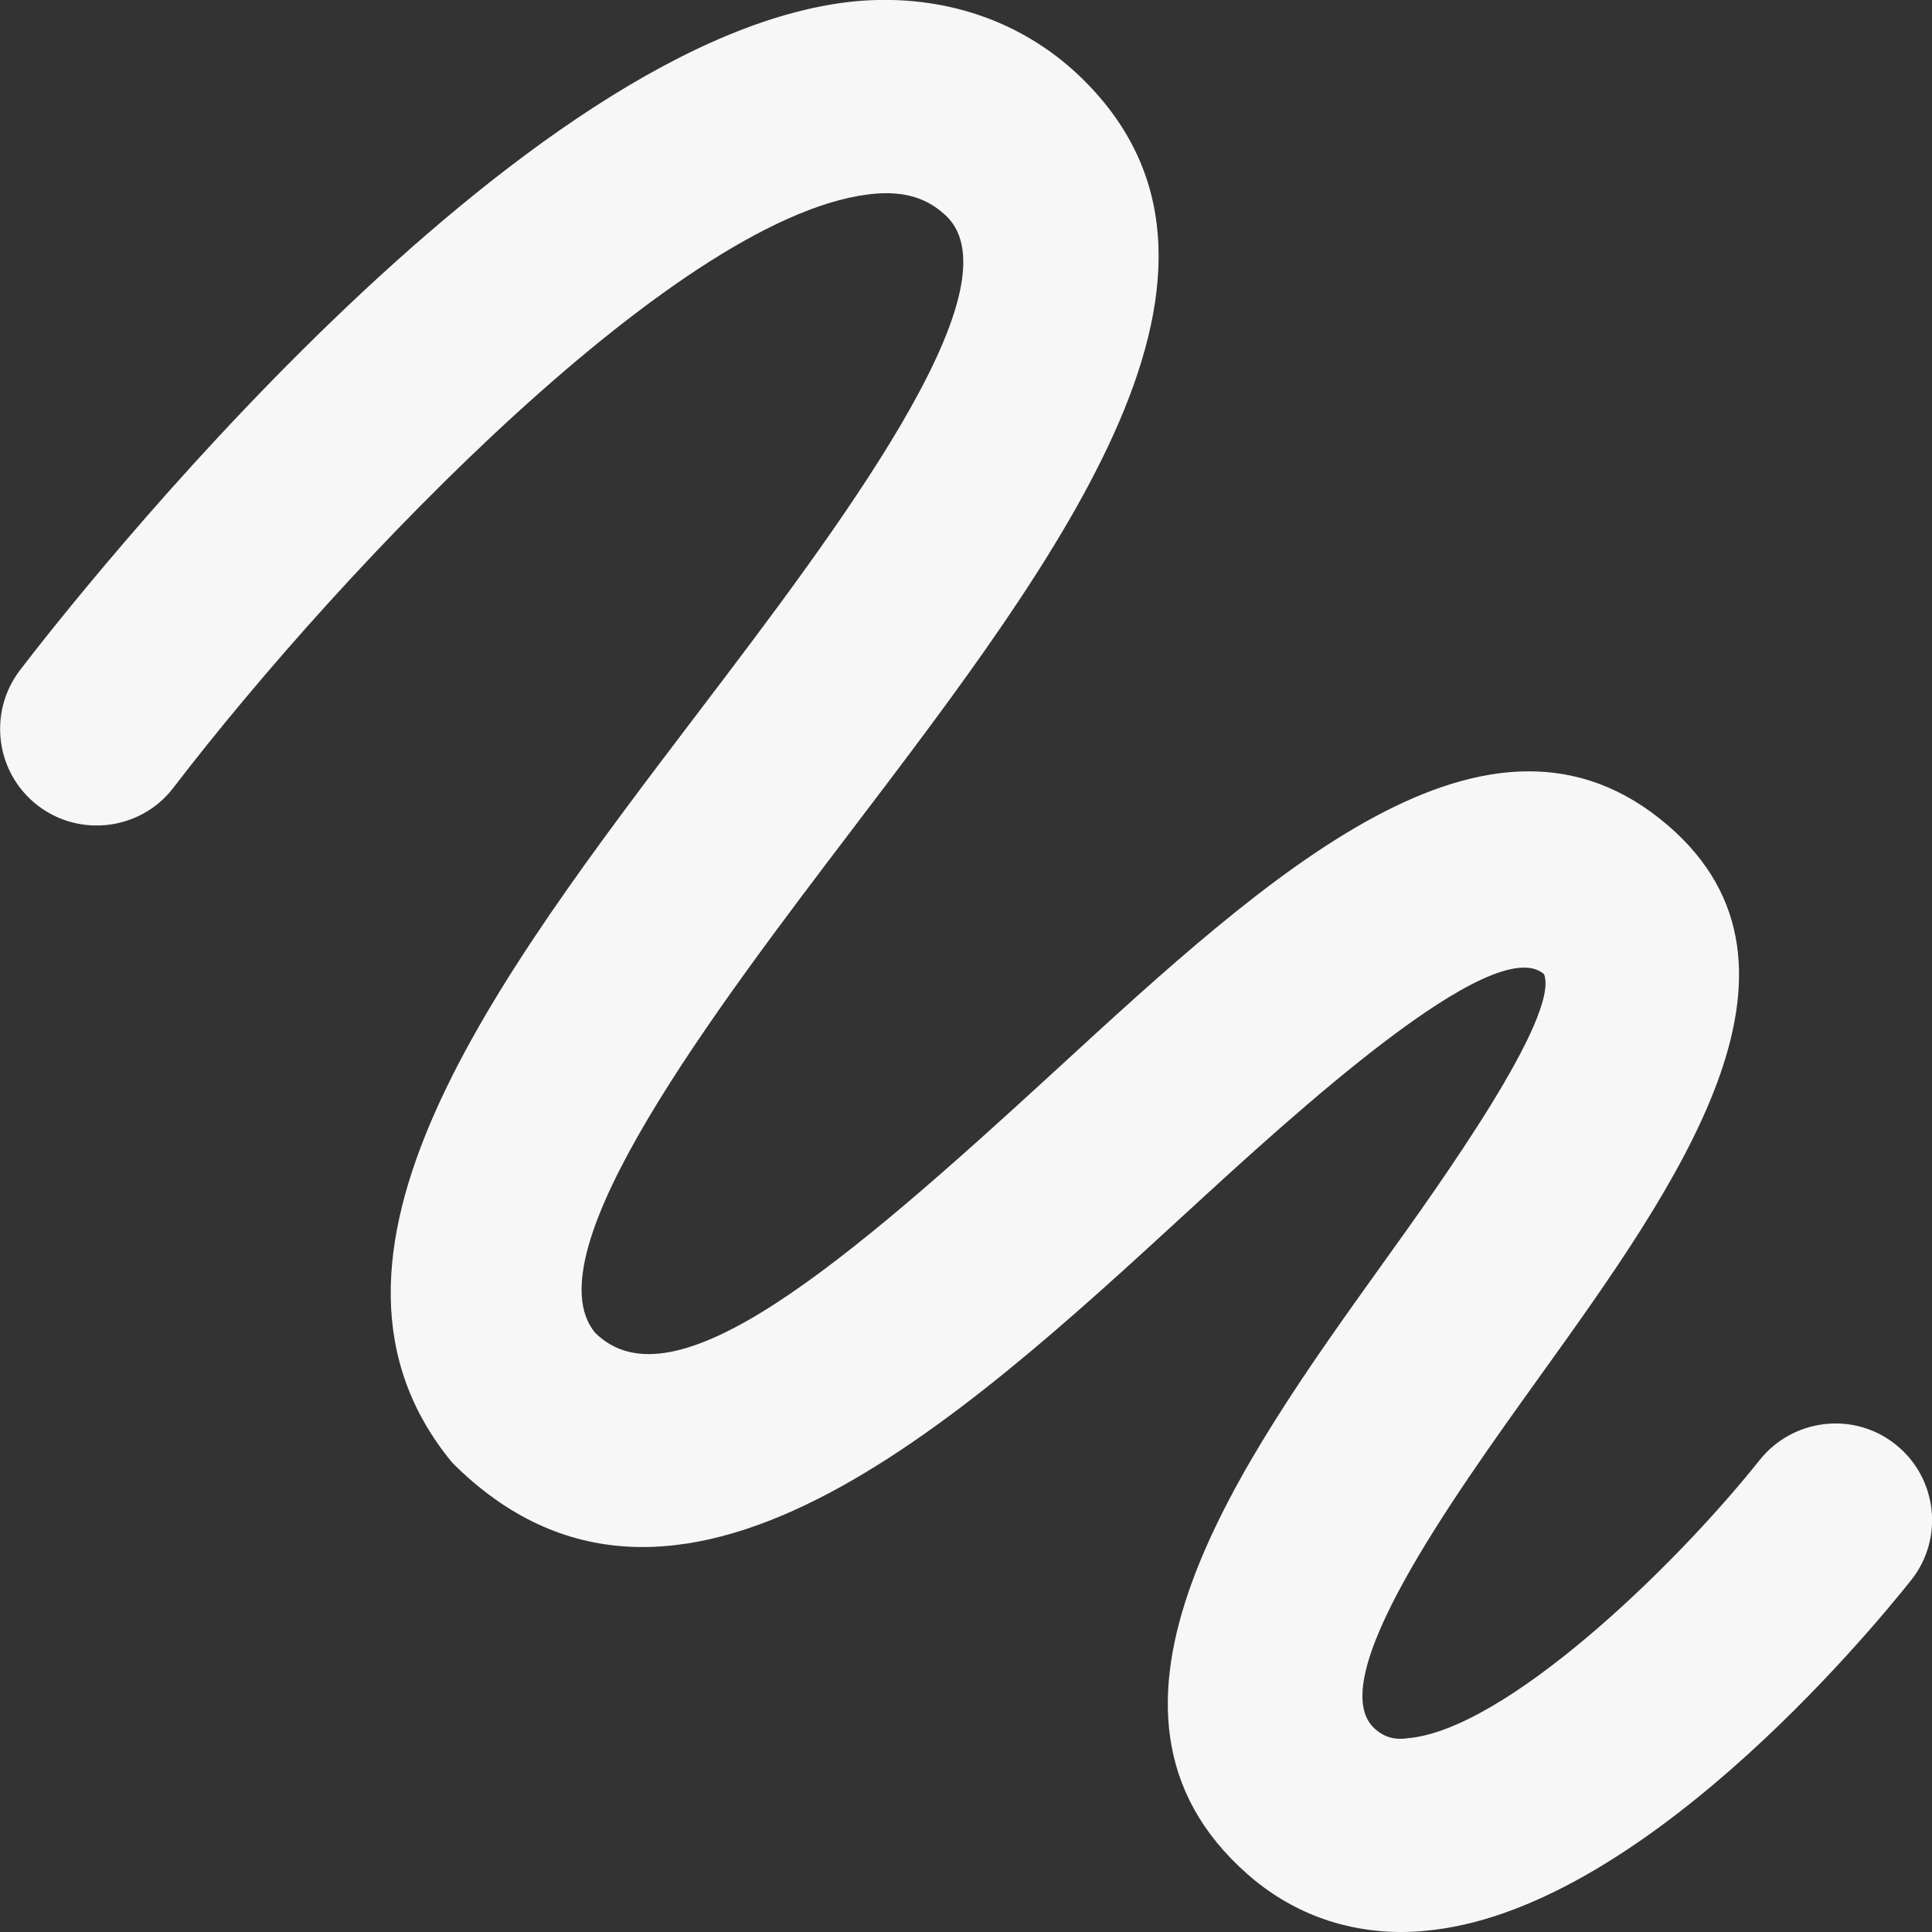 <svg width="10" height="10" viewBox="0 0 10 10" fill="none" xmlns="http://www.w3.org/2000/svg">
<rect x="0" y="0" width="10" height="10" fill="#333333" stroke="none"/>
<path fill-rule="evenodd" clip-rule="evenodd" d="M7.255 10C6.953 10 6.679 9.897 6.455 9.699C5.498 8.854 6.417 7.573 7.155 6.543C7.454 6.127 8.075 5.261 7.992 5.042C7.731 4.818 6.697 5.766 6.142 6.276C4.958 7.363 3.487 8.718 2.341 7.571C1.467 6.512 2.557 5.079 3.61 3.693C4.317 2.763 5.286 1.489 4.897 1.117C4.832 1.056 4.728 0.987 4.536 1.002C3.545 1.079 1.777 2.929 0.897 4.078C0.729 4.297 0.413 4.337 0.195 4.169C-0.023 4.001 -0.064 3.687 0.104 3.468C0.364 3.128 2.702 0.141 4.458 0.004C4.883 -0.027 5.283 0.104 5.586 0.392C6.624 1.382 5.497 2.865 4.406 4.3C3.704 5.224 2.742 6.488 3.08 6.898C3.484 7.3 4.361 6.553 5.465 5.539C6.568 4.525 7.709 3.477 8.634 4.273C9.487 5.008 8.681 6.134 7.968 7.127C7.518 7.754 6.838 8.702 7.117 8.949C7.156 8.983 7.206 9.009 7.287 8.997C7.787 8.953 8.653 8.128 9.109 7.556C9.282 7.34 9.598 7.305 9.812 7.477C10.027 7.648 10.064 7.963 9.892 8.179C9.664 8.465 8.476 9.897 7.375 9.994C7.334 9.998 7.294 10 7.255 10Z" fill="#F7F7F7"/>
</svg>
